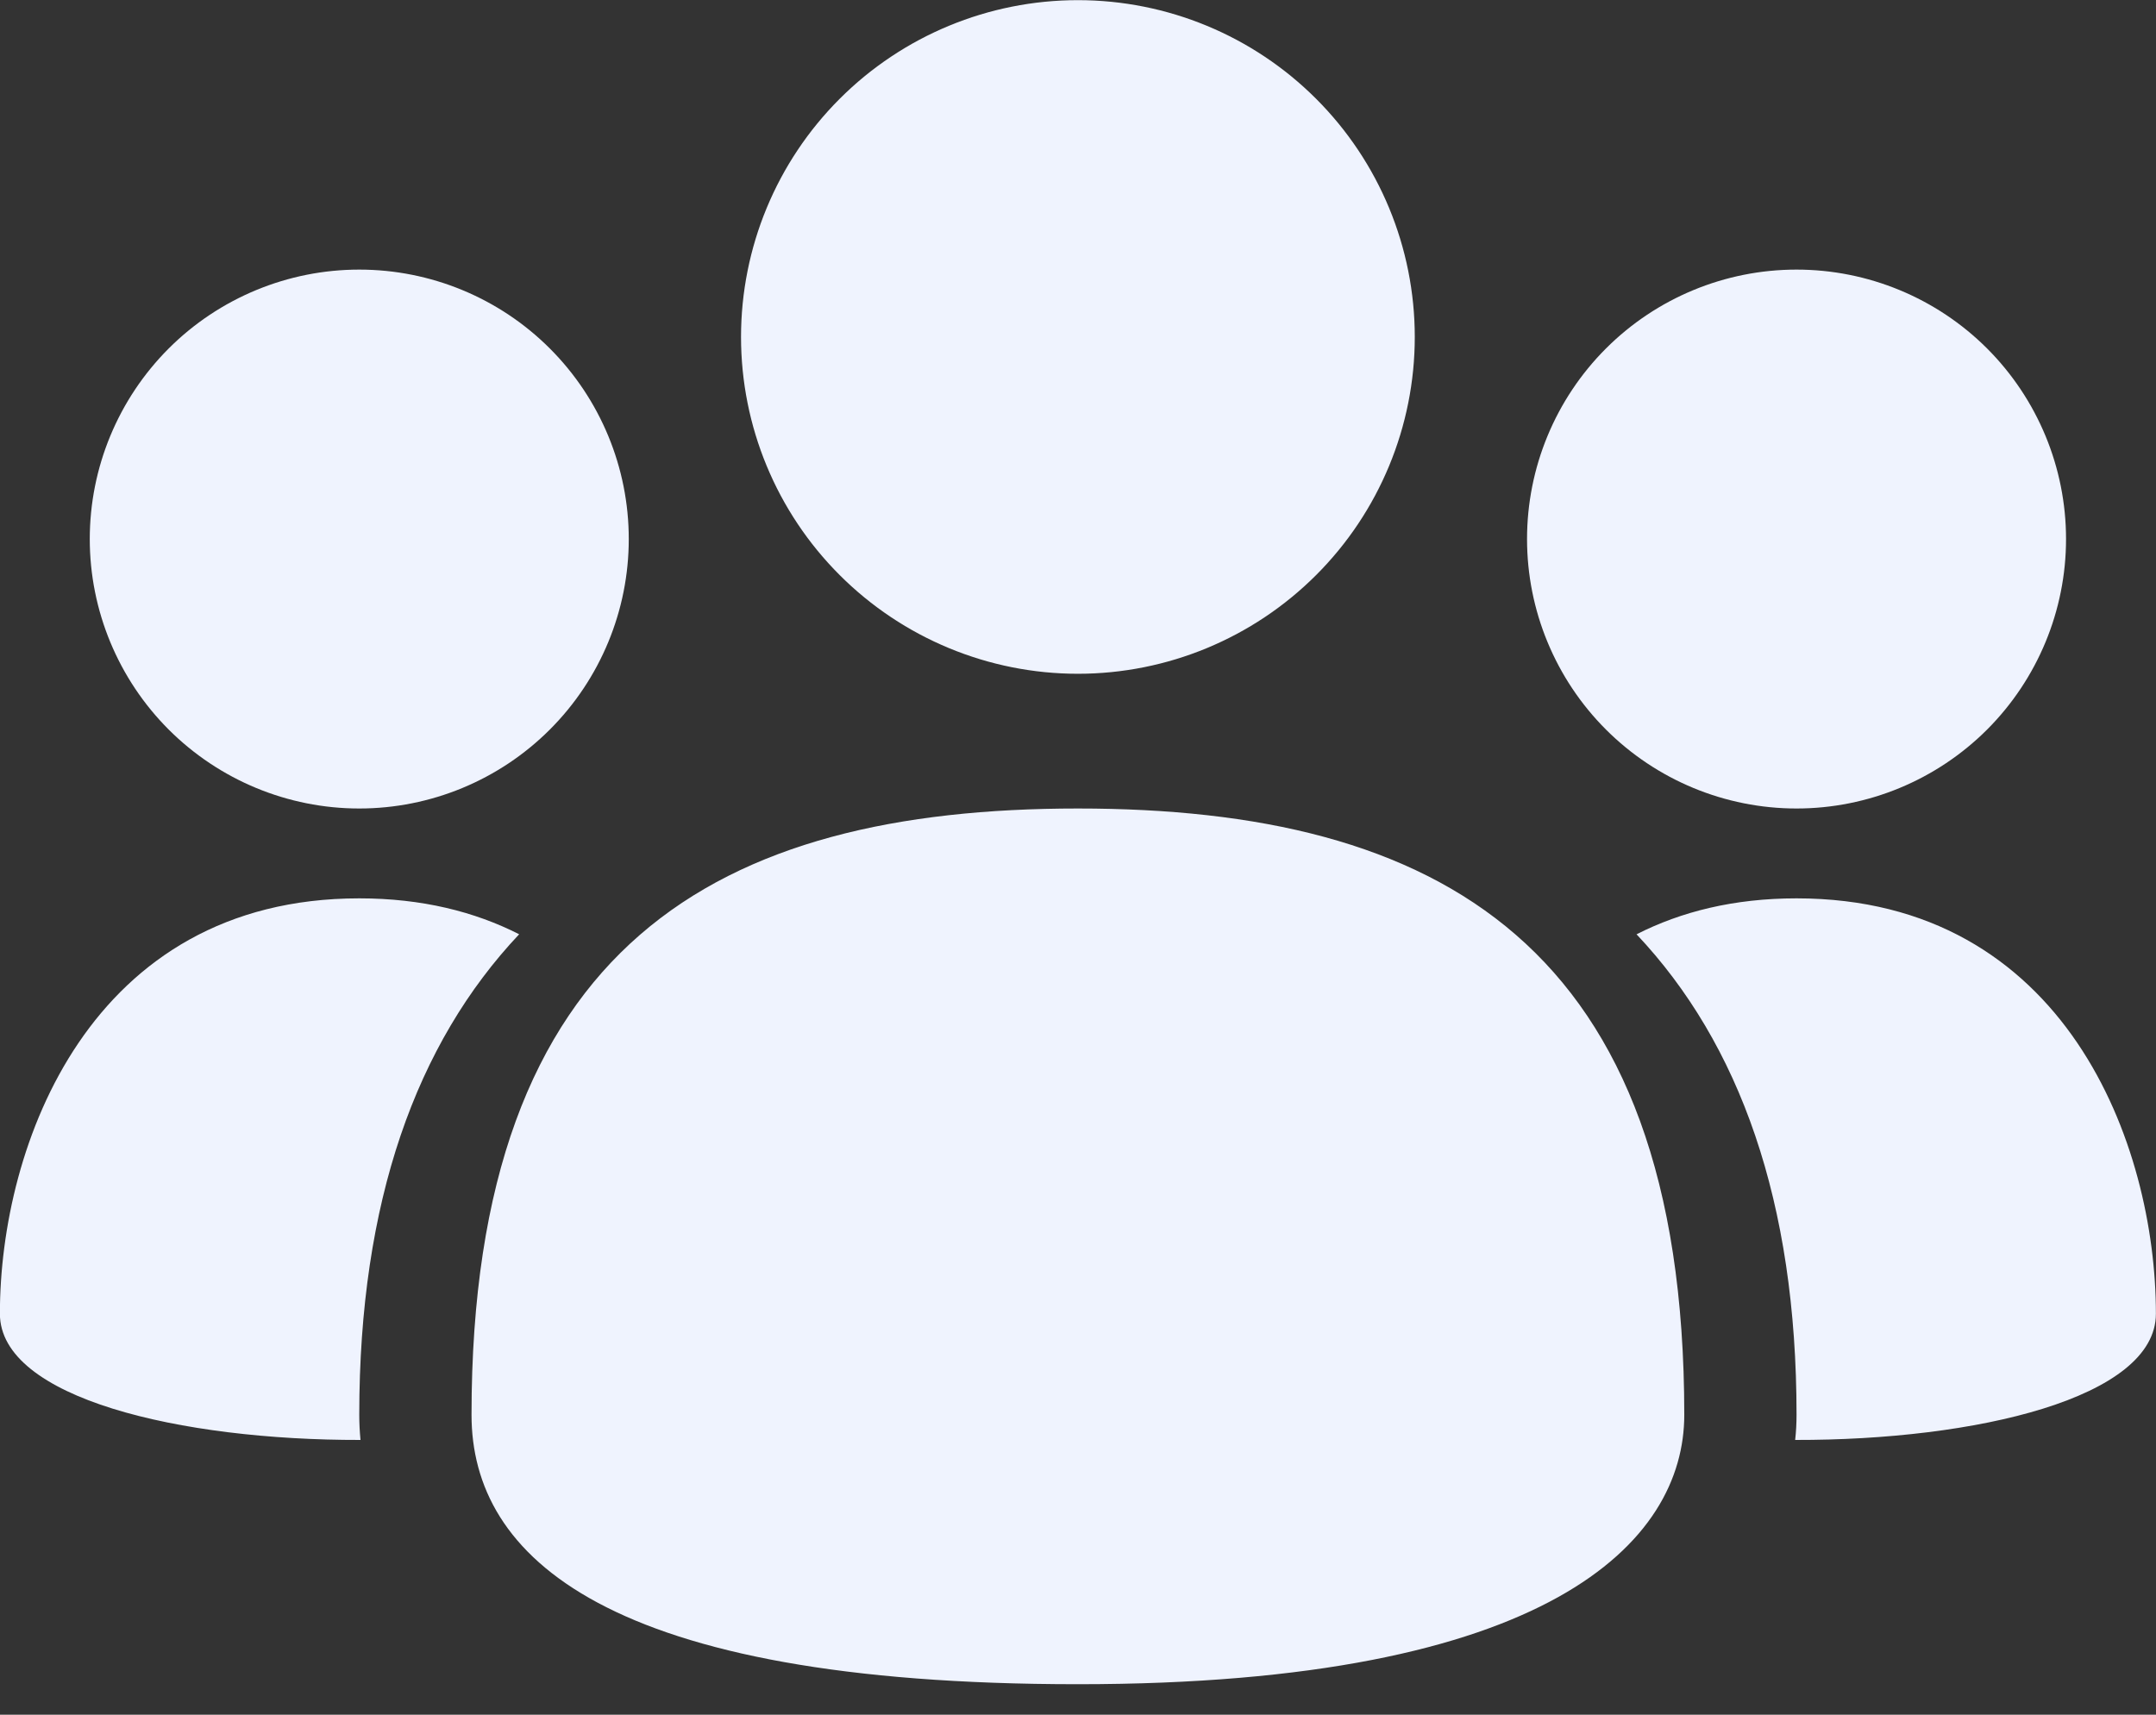 <?xml version="1.0" encoding="UTF-8" standalone="no"?>
<!DOCTYPE svg PUBLIC "-//W3C//DTD SVG 1.1//EN" "http://www.w3.org/Graphics/SVG/1.1/DTD/svg11.dtd">
<svg width="100%" height="100%" viewBox="0 0 44 35" version="1.1" xmlns="http://www.w3.org/2000/svg" xmlns:xlink="http://www.w3.org/1999/xlink" xml:space="preserve" xmlns:serif="http://www.serif.com/" style="fill-rule:evenodd;clip-rule:evenodd;stroke-linejoin:round;stroke-miterlimit:2;">
    <rect x="0" y="0" width="44" height="35" fill="#333333" stroke="none"/>
    <g transform="matrix(1,0,0,1,-1456.85,-2816.45)">
        <g transform="matrix(1,0,0,1,858.348,2785.64)">
            <path d="M635.138,60.202C635.157,60.034 635.166,59.864 635.166,59.688C635.166,55.337 634.005,52.111 631.901,49.881C632.809,49.419 633.887,49.147 635.166,49.147C640.666,49.147 642.5,54.188 642.5,57.625C642.5,59.349 638.815,60.21 635.138,60.202ZM609.096,49.881C606.995,52.109 605.834,55.337 605.834,59.688C605.834,59.864 605.843,60.034 605.859,60.202C602.182,60.21 598.5,59.349 598.5,57.625C598.5,54.188 600.334,49.147 605.834,49.147C607.113,49.147 608.191,49.419 609.099,49.881L609.096,49.881ZM620.5,44.563C618.677,44.563 616.928,43.838 615.639,42.549C614.349,41.26 613.625,39.511 613.625,37.688C613.625,35.864 614.349,34.116 615.639,32.826C616.928,31.537 618.677,30.813 620.5,30.813C622.323,30.813 624.072,31.537 625.361,32.826C626.651,34.116 627.375,35.864 627.375,37.688C627.375,39.511 626.651,41.26 625.361,42.549C624.072,43.838 622.323,44.563 620.5,44.563ZM635.166,47.313C633.707,47.313 632.308,46.733 631.277,45.702C630.245,44.67 629.666,43.271 629.666,41.813C629.666,40.354 630.245,38.955 631.277,37.923C632.308,36.892 633.707,36.313 635.166,36.313C636.624,36.313 638.023,36.892 639.055,37.923C640.086,38.955 640.666,40.354 640.666,41.813C640.666,43.271 640.086,44.67 639.055,45.702C638.023,46.733 636.624,47.313 635.166,47.313ZM605.834,47.313C604.376,47.313 602.977,46.733 601.945,45.702C600.914,44.67 600.334,43.271 600.334,41.813C600.334,40.354 600.914,38.955 601.945,37.923C602.977,36.892 604.376,36.313 605.834,36.313C607.293,36.313 608.692,36.892 609.723,37.923C610.755,38.955 611.334,40.354 611.334,41.813C611.334,43.271 610.755,44.67 609.723,45.702C608.692,46.733 607.293,47.313 605.834,47.313ZM620.5,47.313C627.834,47.313 632.875,50.063 632.875,59.688C632.875,62.286 630.125,65.188 620.5,65.188C610.875,65.188 608.125,62.589 608.125,59.688C608.125,50.063 613.166,47.313 620.5,47.313Z" style="fill:rgb(239,243,254);"/>
        </g>
    </g>
</svg>
